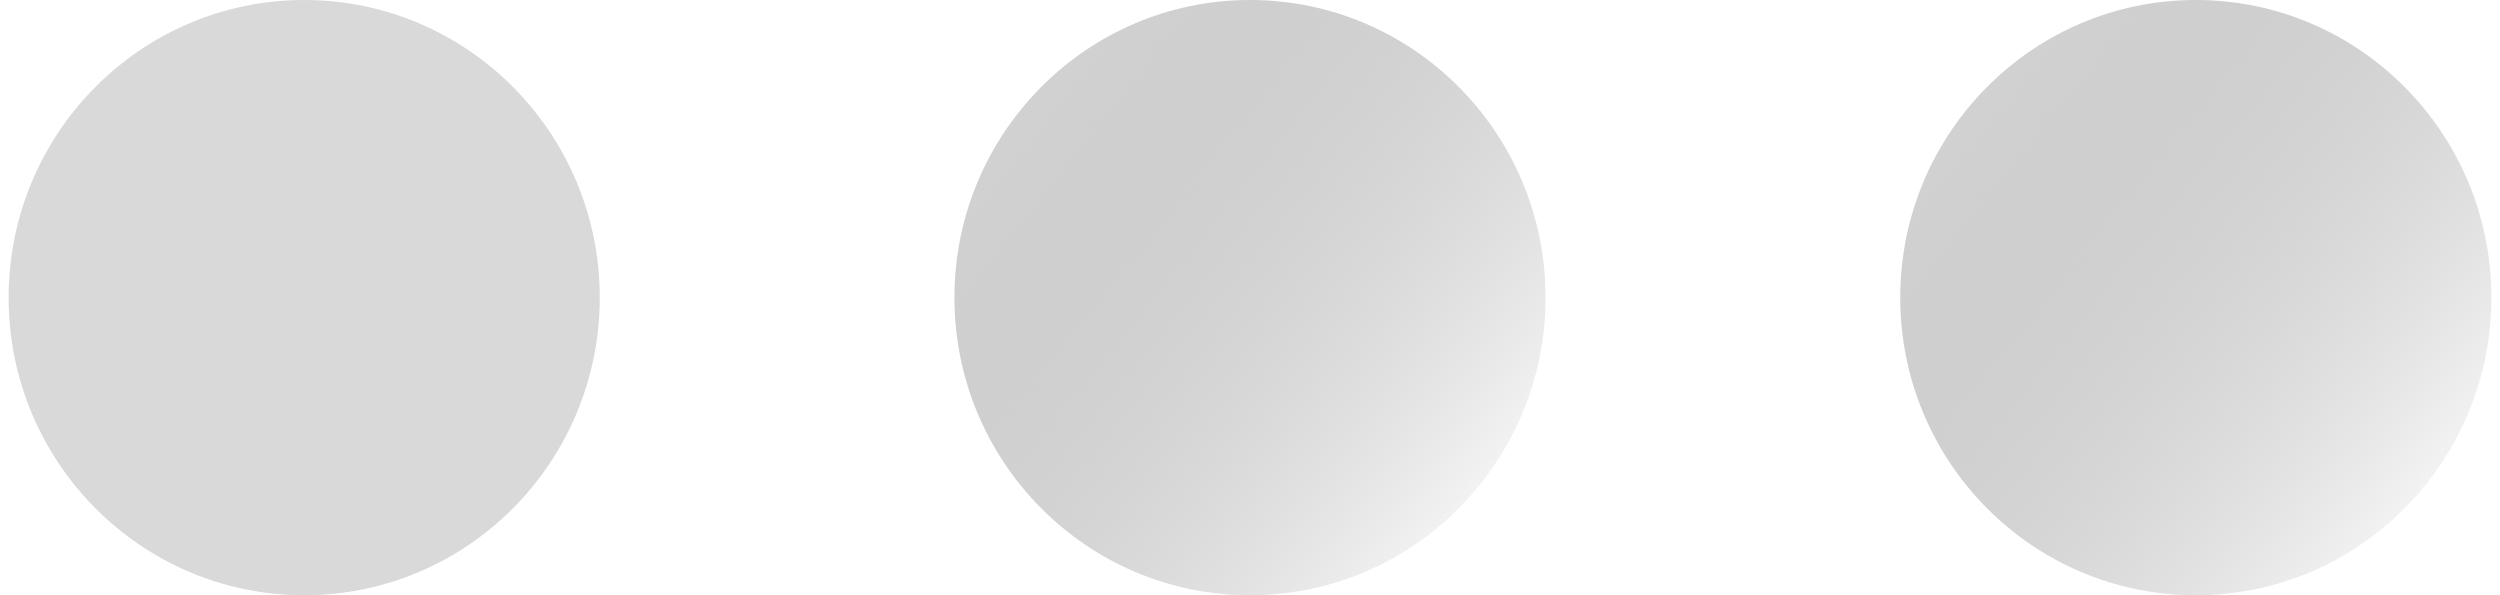 <svg width="84" height="20" viewBox="0 0 84 20" fill="none" xmlns="http://www.w3.org/2000/svg">
<ellipse cx="42" cy="10" rx="9.931" ry="10" fill="url(#paint0_linear_594_147)"/>
<ellipse cx="73.779" cy="10" rx="9.931" ry="10" fill="url(#paint1_linear_594_147)"/>
<ellipse cx="10.221" cy="10" rx="9.931" ry="10" fill="#D9D9D9"/>
<defs>
<linearGradient id="paint0_linear_594_147" x1="27.6" y1="5.01052e-07" x2="51.065" y2="18.841" gradientUnits="userSpaceOnUse">
<stop offset="0.112" stop-color="#D9D9D9"/>
<stop offset="1" stop-color="#737373" stop-opacity="0"/>
</linearGradient>
<linearGradient id="paint1_linear_594_147" x1="59.379" y1="5.01052e-07" x2="82.845" y2="18.841" gradientUnits="userSpaceOnUse">
<stop offset="0.112" stop-color="#D9D9D9"/>
<stop offset="1" stop-color="#737373" stop-opacity="0"/>
</linearGradient>
</defs>
</svg>
